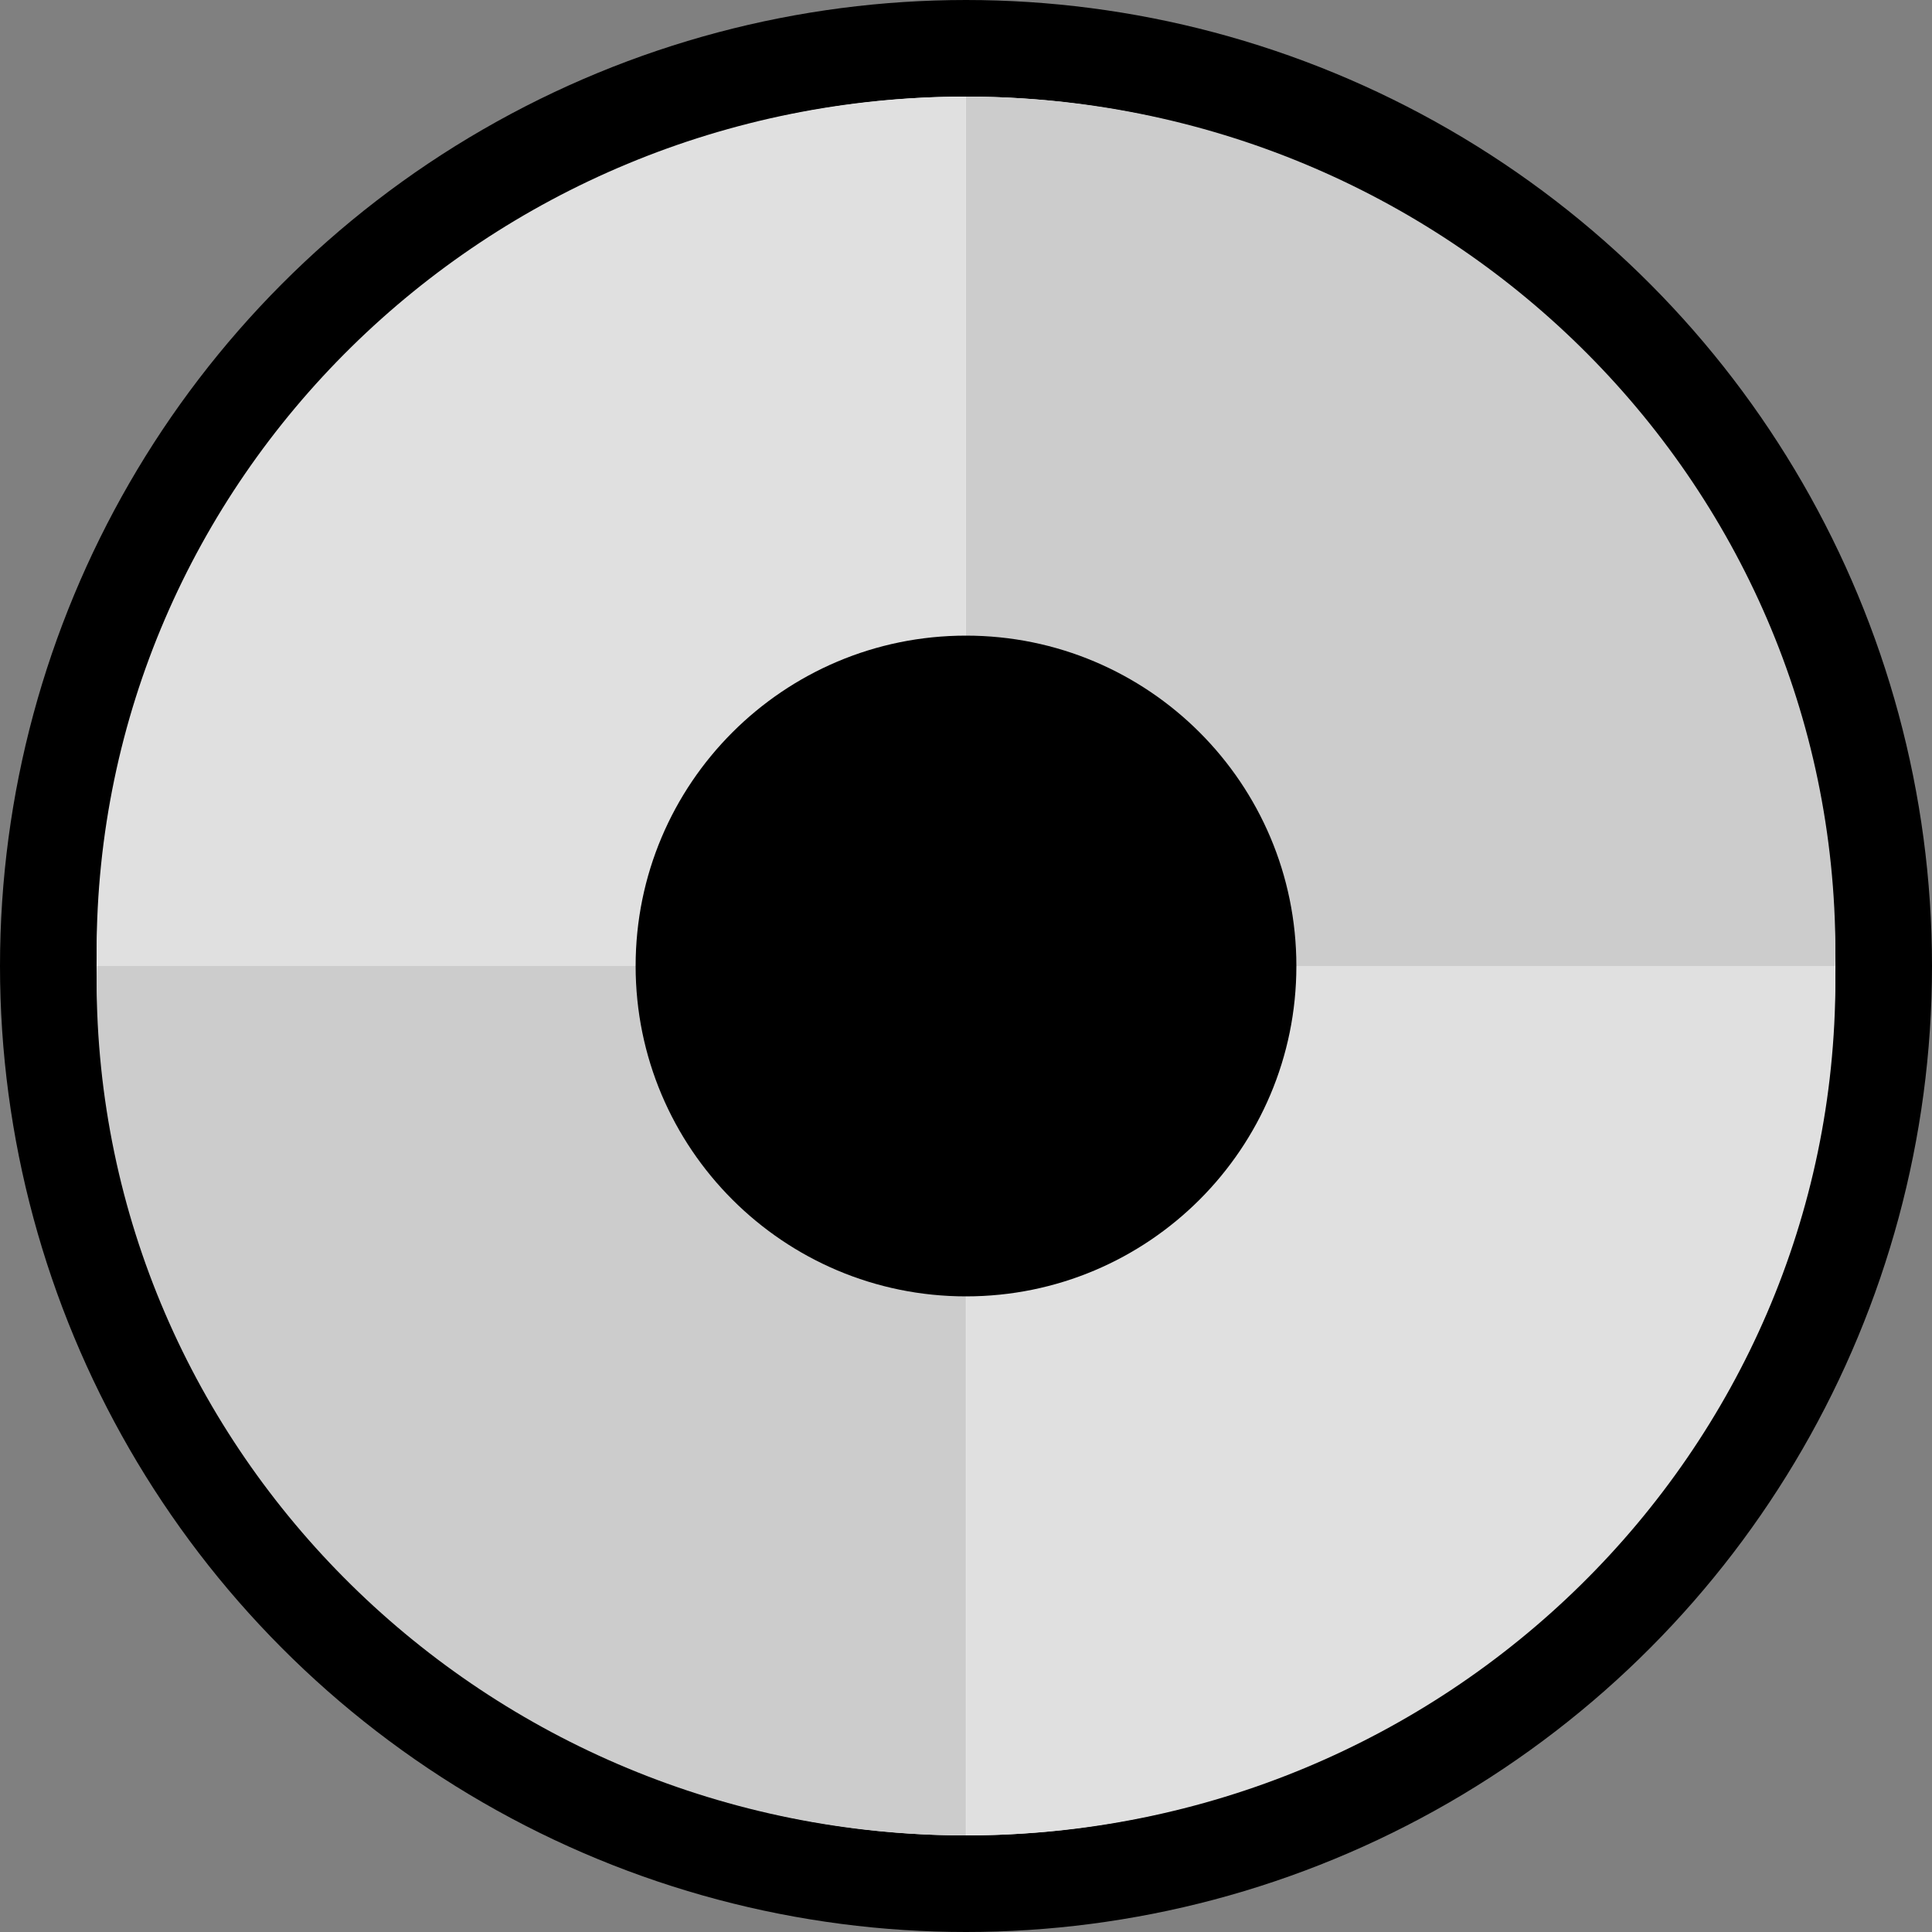 <svg width="20" height="20" viewBox="0 0 20 20" fill="none" xmlns="http://www.w3.org/2000/svg">
<rect x="0" y="0" width="20" height="20" fill="#808080" stroke="none"/>
<circle cx="10" cy="10" r="9.5" fill="white" stroke="black"/>
<path d="M18.996 10C18.996 9.951 19 9.904 19 9.855C19 4.965 14.97 1 9.999 1V10H18.996Z" fill="#CCCCCC"/>
<path d="M18.996 10C18.996 10.049 19 10.096 19 10.145C19 15.035 14.972 19 10.001 19V10H18.998H18.996Z" fill="#E0E0E0"/>
<path d="M1.004 10C1.004 9.951 1 9.904 1 9.855C1 4.965 5.028 1 9.999 1V10H1.004Z" fill="#E0E0E0"/>
<path d="M1.004 10C1.004 10.049 1 10.096 1 10.145C1 15.035 5.028 19 9.999 19V10H1.002H1.004Z" fill="#CCCCCC"/>
<path d="M10 13.42C11.889 13.42 13.42 11.889 13.42 10C13.42 8.111 11.889 6.58 10 6.58C8.111 6.58 6.58 8.111 6.58 10C6.58 11.889 8.111 13.42 10 13.42Z" fill="black"/>
</svg>
